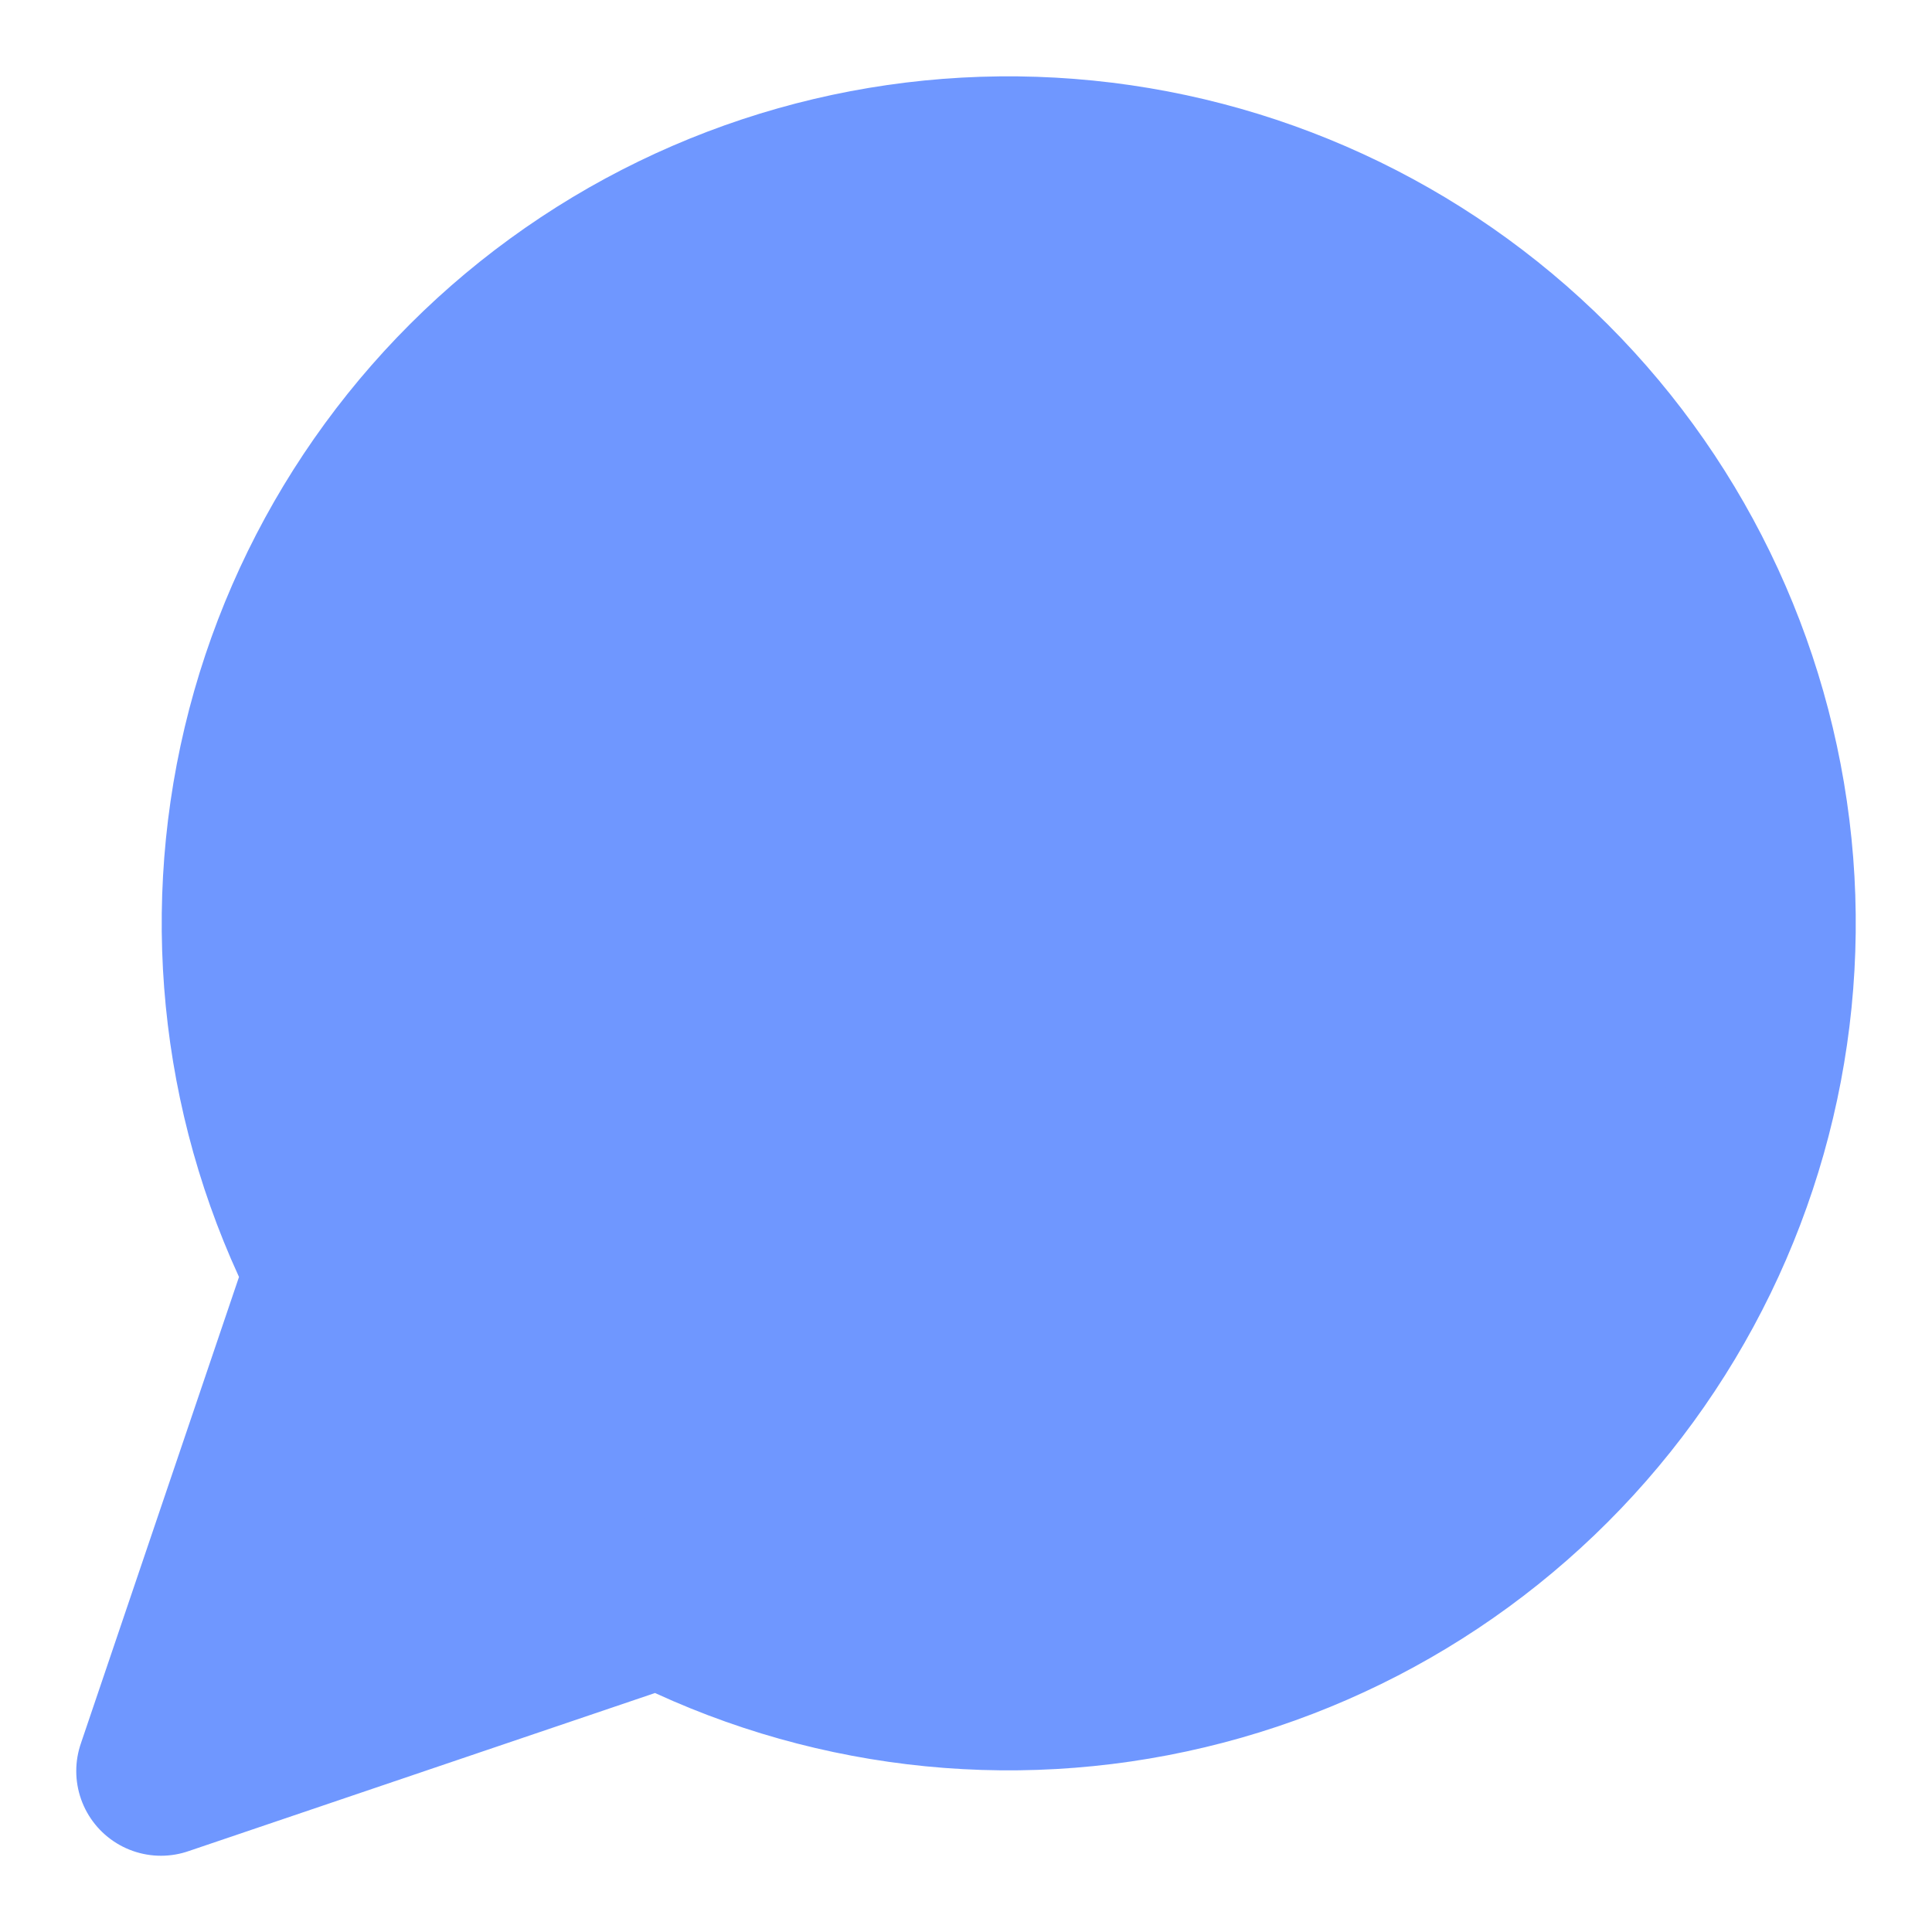 <svg width="16" height="16" viewBox="0 0 16 16" fill="none" xmlns="http://www.w3.org/2000/svg">
<path d="M5.472 13.264C6.811 13.951 8.351 14.137 9.815 13.788C11.278 13.44 12.57 12.58 13.456 11.364C14.342 10.148 14.765 8.656 14.648 7.156C14.53 5.655 13.882 4.246 12.818 3.182C11.754 2.119 10.345 1.47 8.845 1.353C7.344 1.235 5.852 1.658 4.636 2.544C3.42 3.43 2.56 4.722 2.212 6.185C1.864 7.649 2.05 9.189 2.736 10.528L1.333 14.667L5.472 13.264Z" fill="#6F97FF" stroke="#6F97FF" stroke-width="1.403" stroke-linecap="round" stroke-linejoin="round"/>
</svg>
